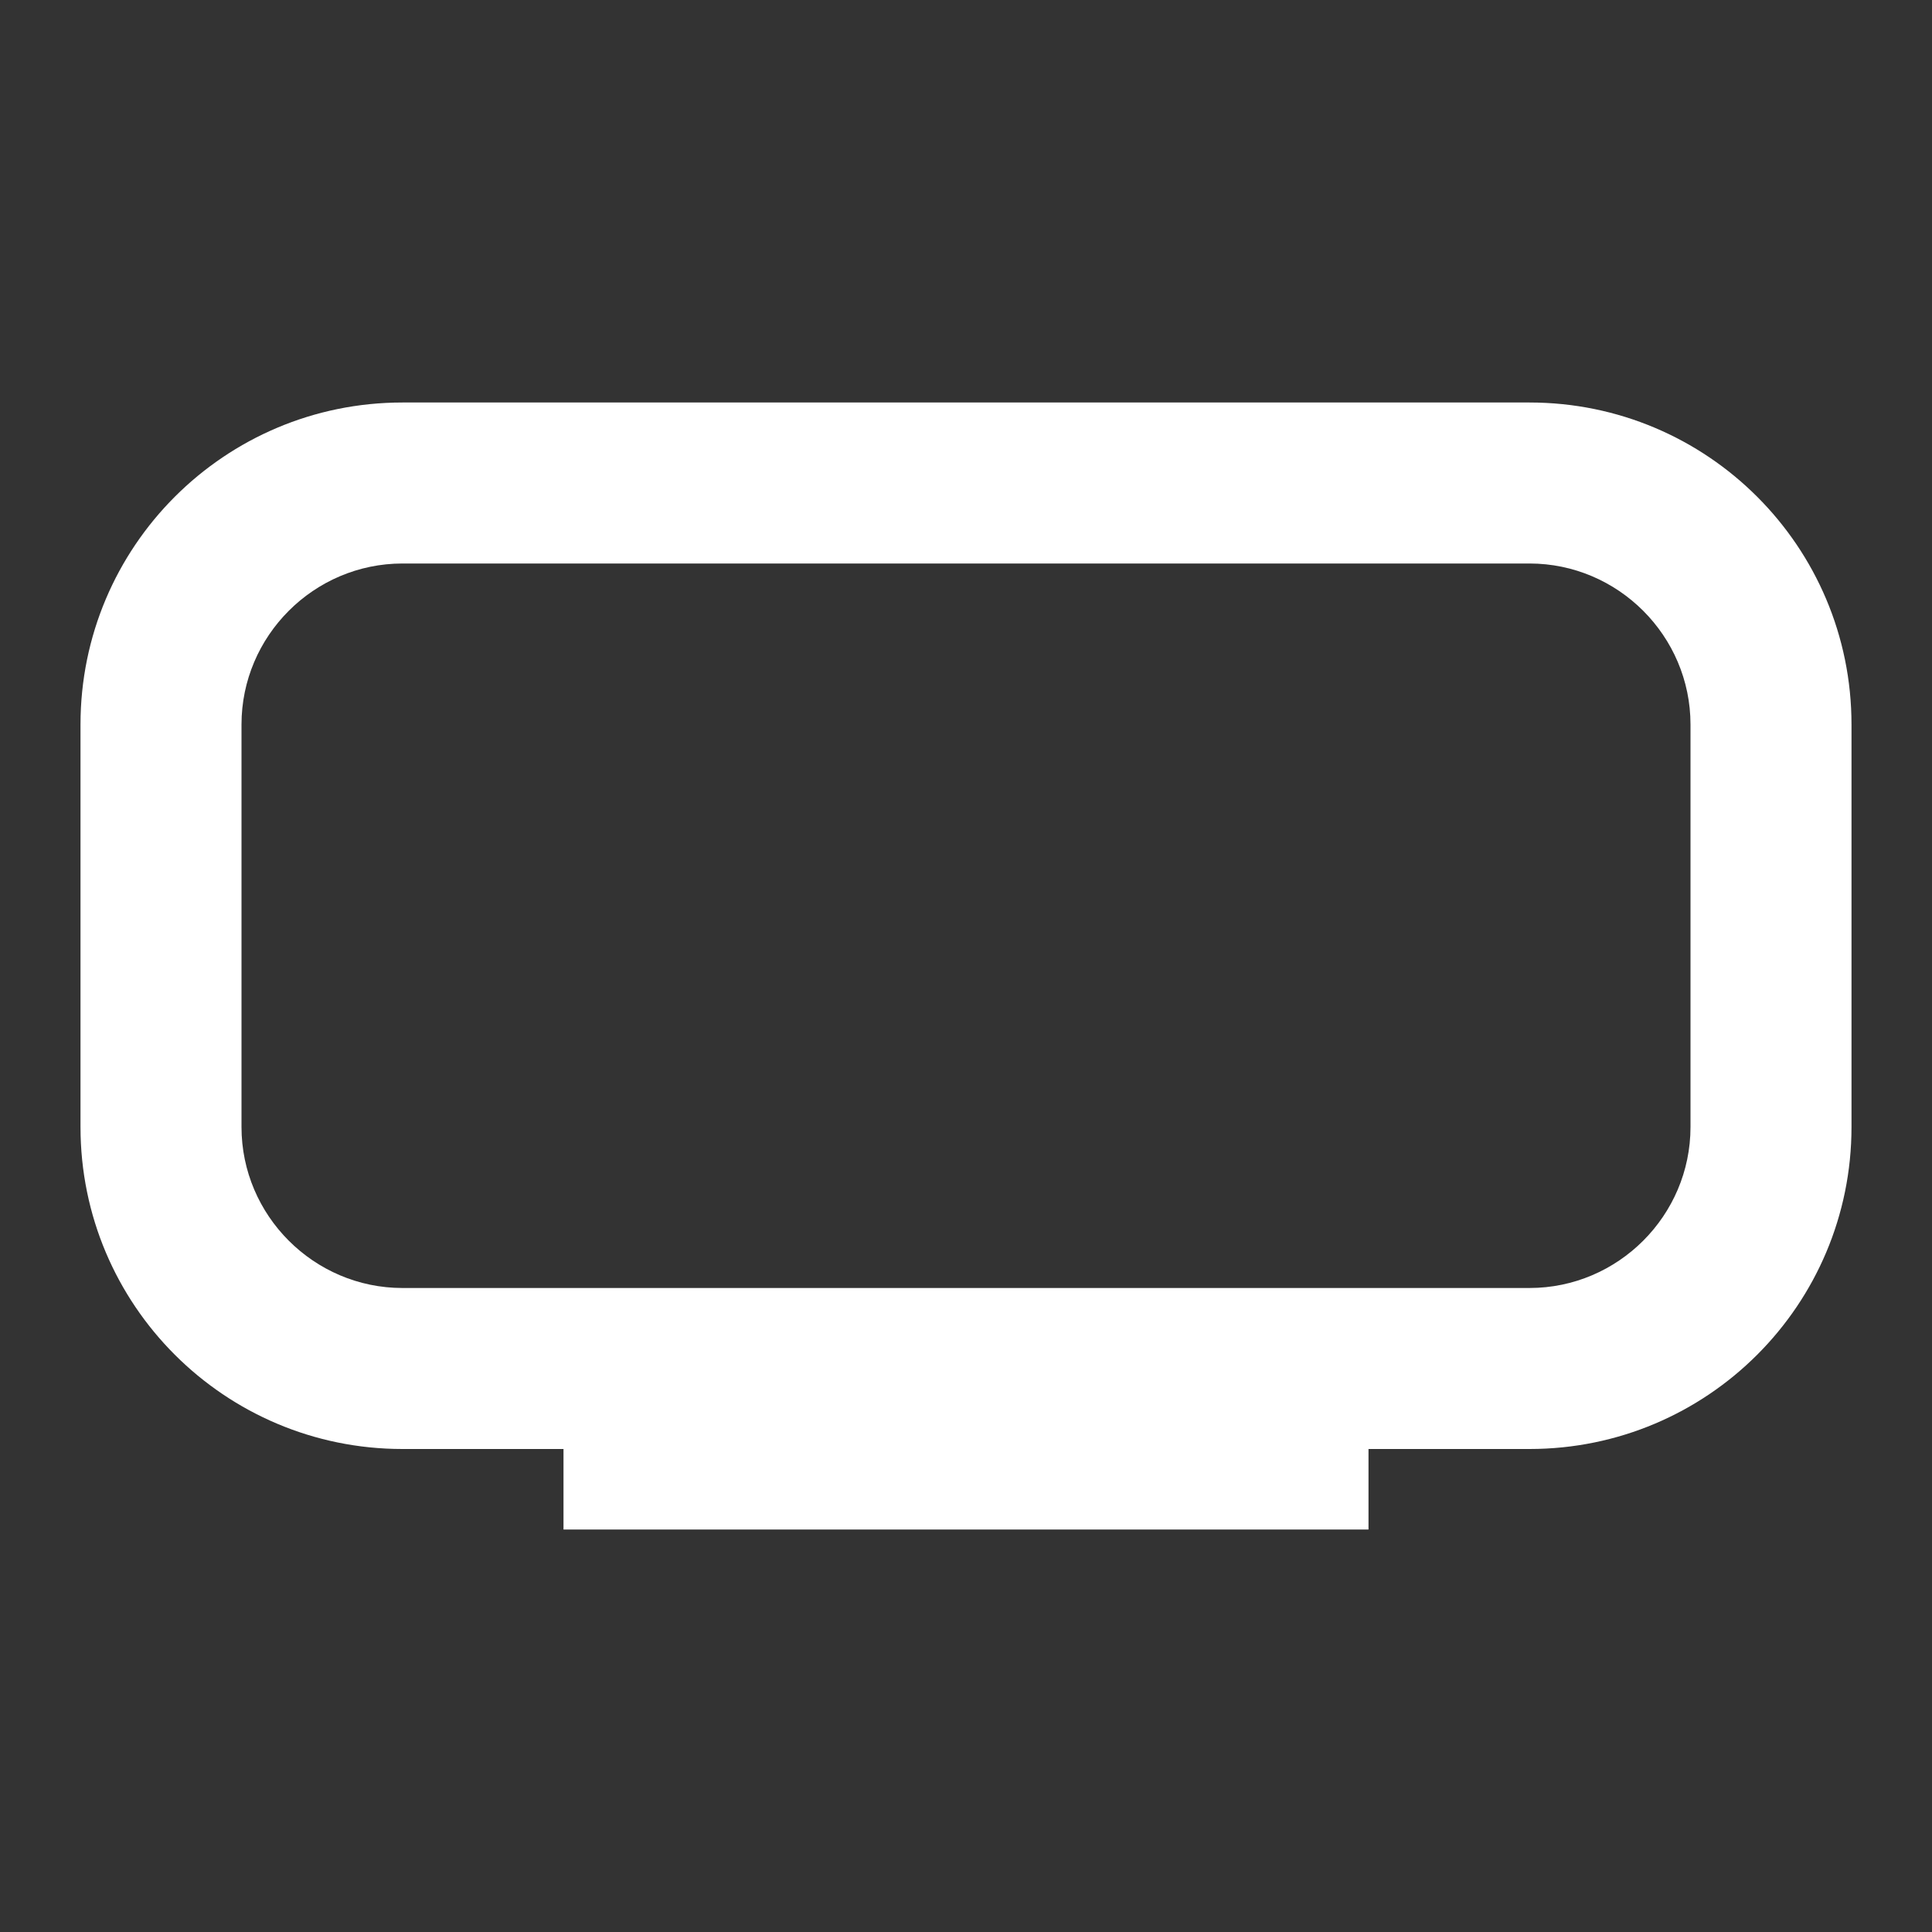 <svg xmlns="http://www.w3.org/2000/svg" height="24" width="24" fill="#fff">
    <rect width="100%" height="100%" fill="#333333" stroke="none"/>
    <path fill="none" d="M0 0h24v24H0z"/>
    <path d="M19 5H5C2.79 5 1 6.79 1 9v5c0 2.21 1.79 4 4 4h2v1h10v-1h2c2.21 0 4-1.79 4-4V9c0-2.21-1.79-4-4-4zm2 9c0 1.1-.9 2-2 2H5c-1.1 0-2-.9-2-2V9c0-1.1.9-2 2-2h14c1.1 0 2 .9 2 2v5z"/>
</svg>
